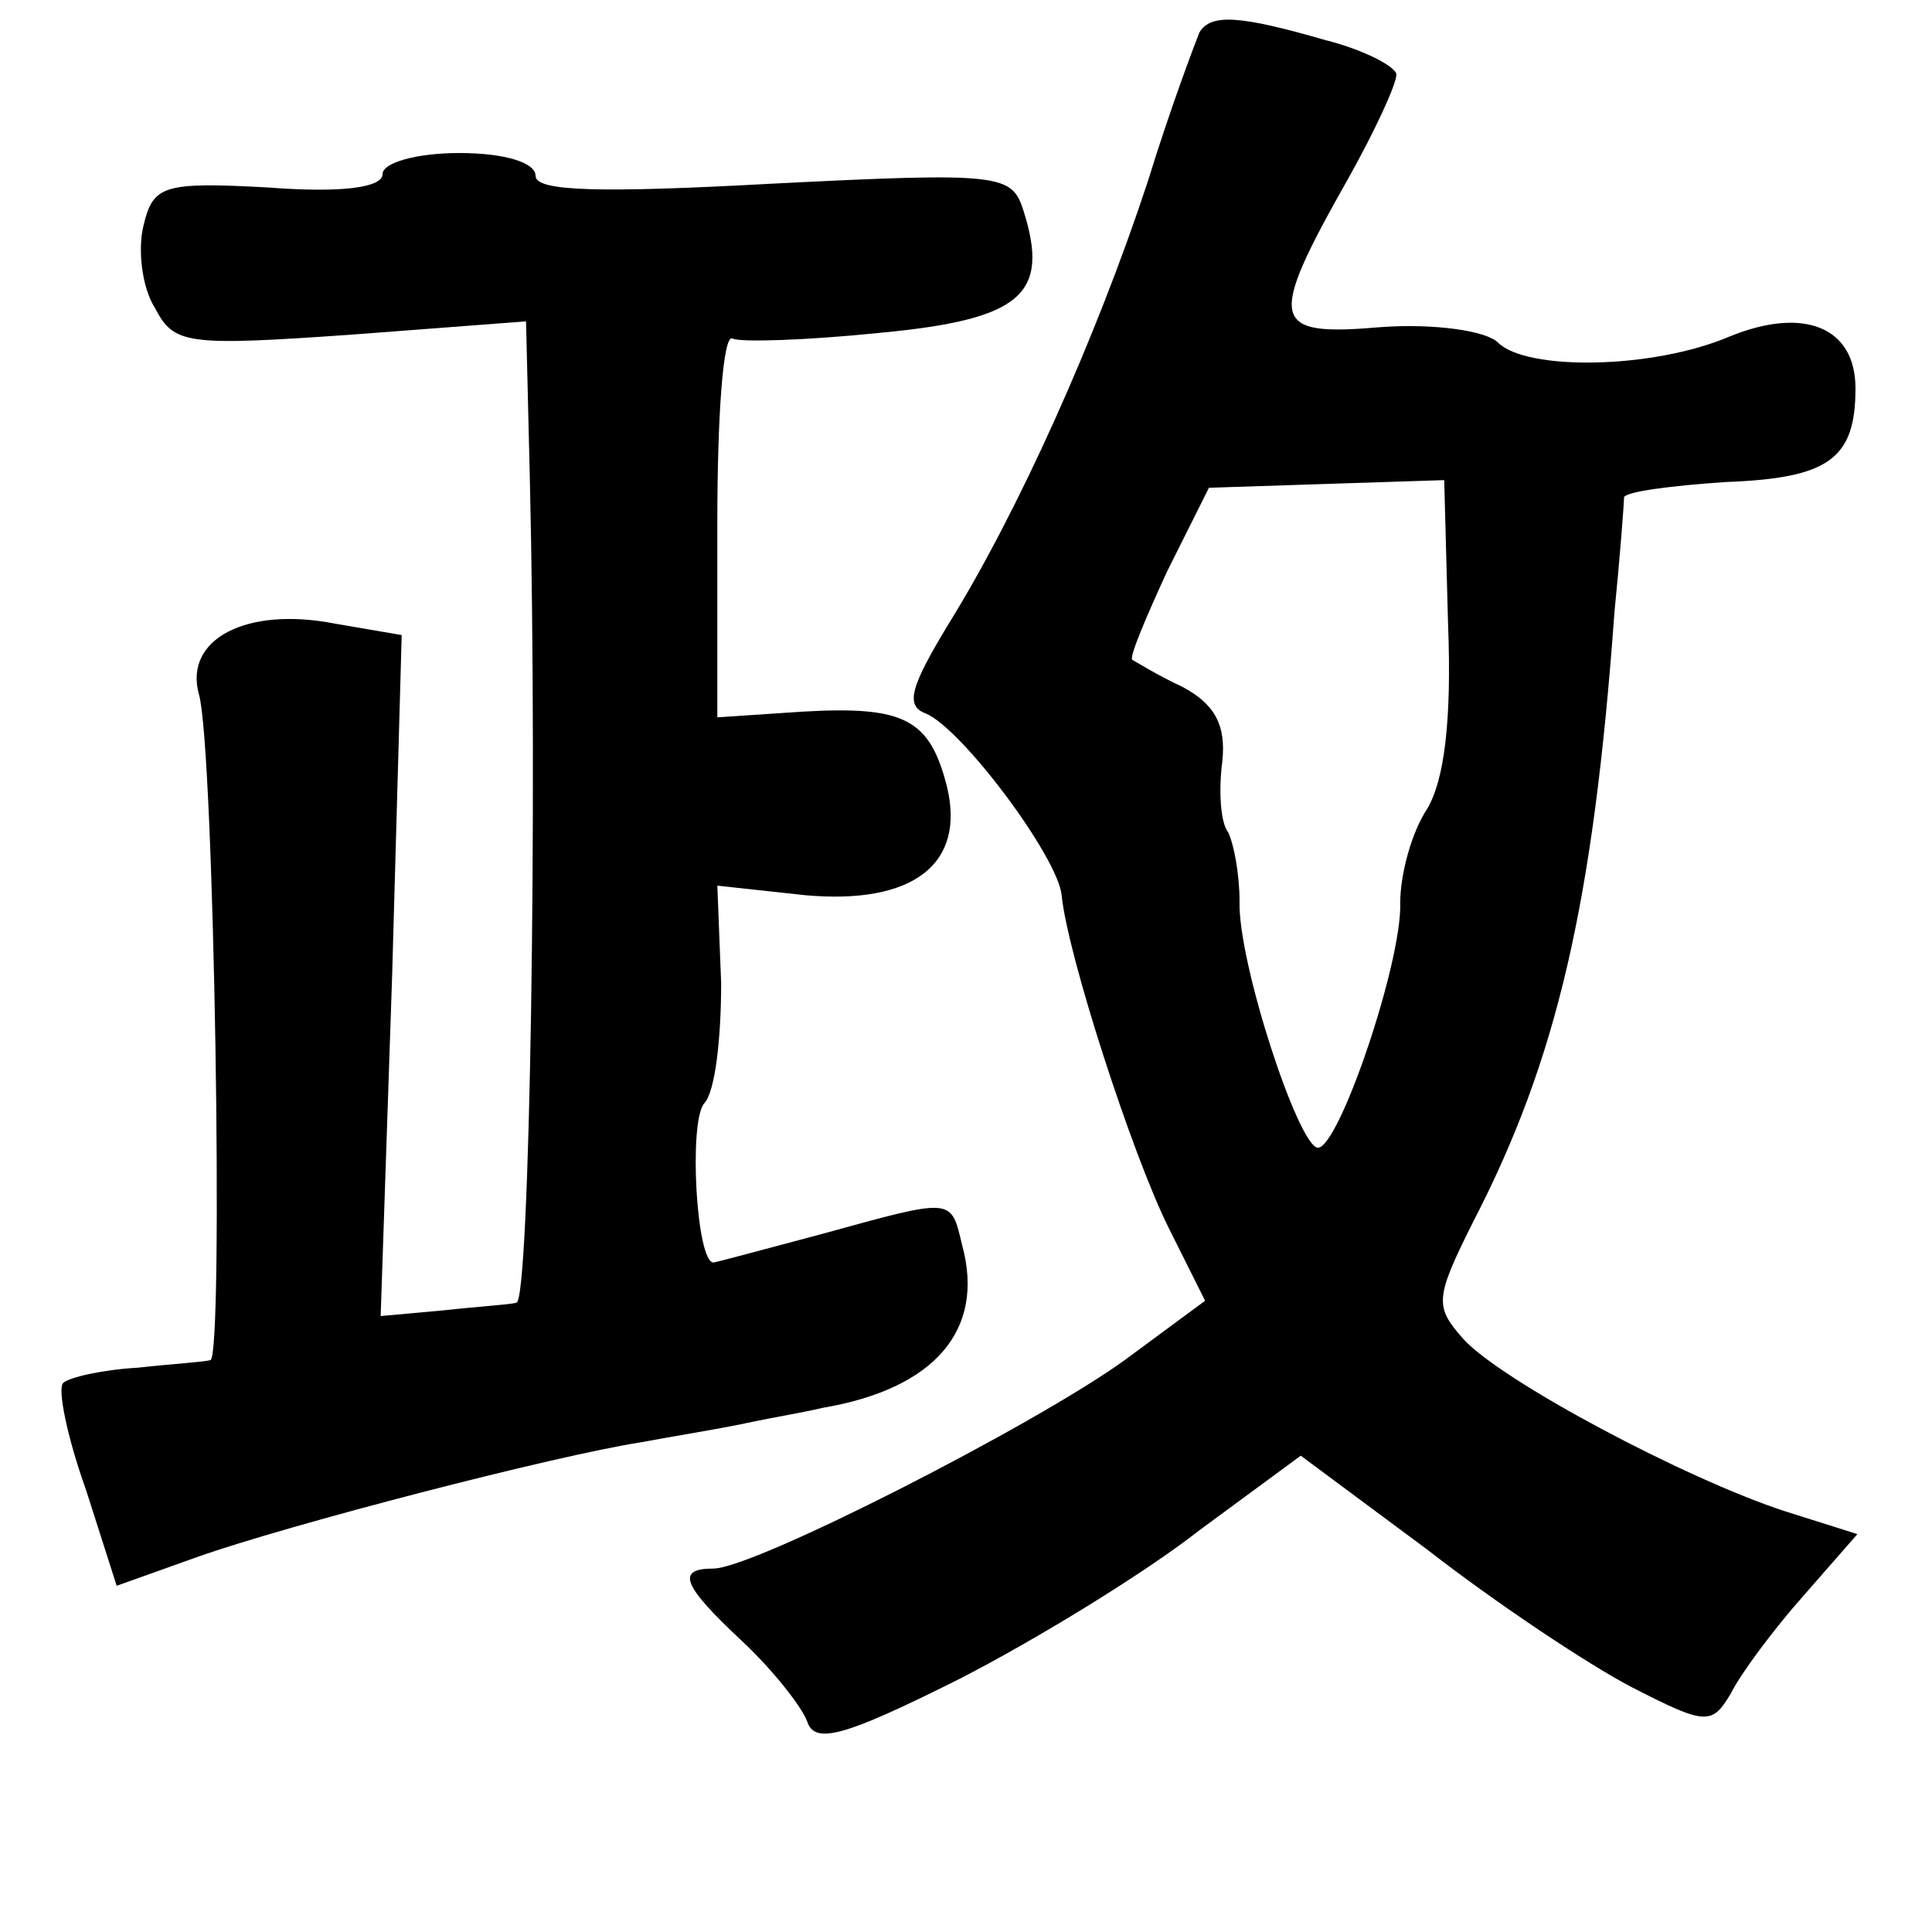 <?xml version="1.0" standalone="no"?>
<!DOCTYPE svg PUBLIC "-//W3C//DTD SVG 20010904//EN"
 "http://www.w3.org/TR/2001/REC-SVG-20010904/DTD/svg10.dtd">
<svg version="1.0" xmlns="http://www.w3.org/2000/svg"
 width="101pt" height="101pt" viewBox="0 0 101 101"
 preserveAspectRatio="xMidYMid meet">
<g transform="translate(0,101) scale(0.1,-0.1)"
fill="#000000" stroke="none">
<path d="M627 993 c-2 -5 -15 -39 -27 -78 -27 -82 -68 -173 -104 -231 -20 -33
-23 -43 -12 -47 19 -8 69 -75 71 -95 3 -31 37 -136 56 -174 l19 -38 -42 -31
c-47 -34 -194 -109 -215 -109 -20 0 -16 -9 15 -38 16 -15 31 -34 34 -42 4 -12
19 -8 79 22 41 21 98 56 126 78 l53 39 66 -49 c36 -28 84 -60 107 -72 39 -20
42 -20 52 -3 5 10 22 33 38 51 l28 32 -38 12 c-52 17 -148 68 -168 90 -15 17
-15 21 5 61 44 85 63 167 74 319 3 30 5 57 5 60 1 3 24 6 53 8 54 2 68 12 68
49 0 32 -27 43 -66 27 -40 -17 -106 -18 -121 -3 -6 6 -33 10 -61 8 -58 -5 -60
2 -17 78 14 25 25 49 25 54 0 4 -17 13 -37 18 -45 13 -60 14 -66 4z m130 -309
c2 -51 -2 -82 -11 -97 -8 -12 -14 -34 -14 -49 1 -31 -32 -128 -43 -128 -10 0
-42 97 -41 129 0 14 -3 30 -6 36 -4 5 -5 22 -3 37 2 19 -4 30 -21 39 -13 6
-24 13 -26 14 -2 1 7 22 18 46 l22 44 61 2 62 2 2 -75z"/>
<path d="M200 919 c0 -7 -21 -10 -60 -7 -55 3 -60 1 -65 -20 -3 -12 -1 -32 6
-43 10 -19 16 -20 102 -14 l92 7 2 -83 c4 -169 0 -429 -7 -430 -3 -1 -20 -2
-38 -4 l-33 -3 6 178 5 178 -35 6 c-46 9 -79 -8 -71 -37 8 -27 13 -347 6 -348
-3 -1 -20 -2 -38 -4 -18 -1 -36 -5 -39 -8 -3 -3 2 -28 12 -56 l16 -50 42 15
c48 17 187 53 232 60 16 3 41 7 55 10 14 3 32 6 40 8 59 10 85 41 73 85 -6 25
-4 25 -73 6 -30 -8 -56 -15 -57 -15 -9 0 -13 73 -5 83 6 6 9 35 9 63 l-2 51
46 -5 c56 -5 84 16 74 57 -9 35 -22 42 -75 39 l-45 -3 0 102 c0 55 3 99 8 96
4 -2 38 -1 77 3 74 7 89 20 75 64 -6 19 -12 20 -131 14 -91 -5 -124 -4 -124 4
0 7 -16 12 -40 12 -22 0 -40 -5 -40 -11z"/>
</g>
</svg>
